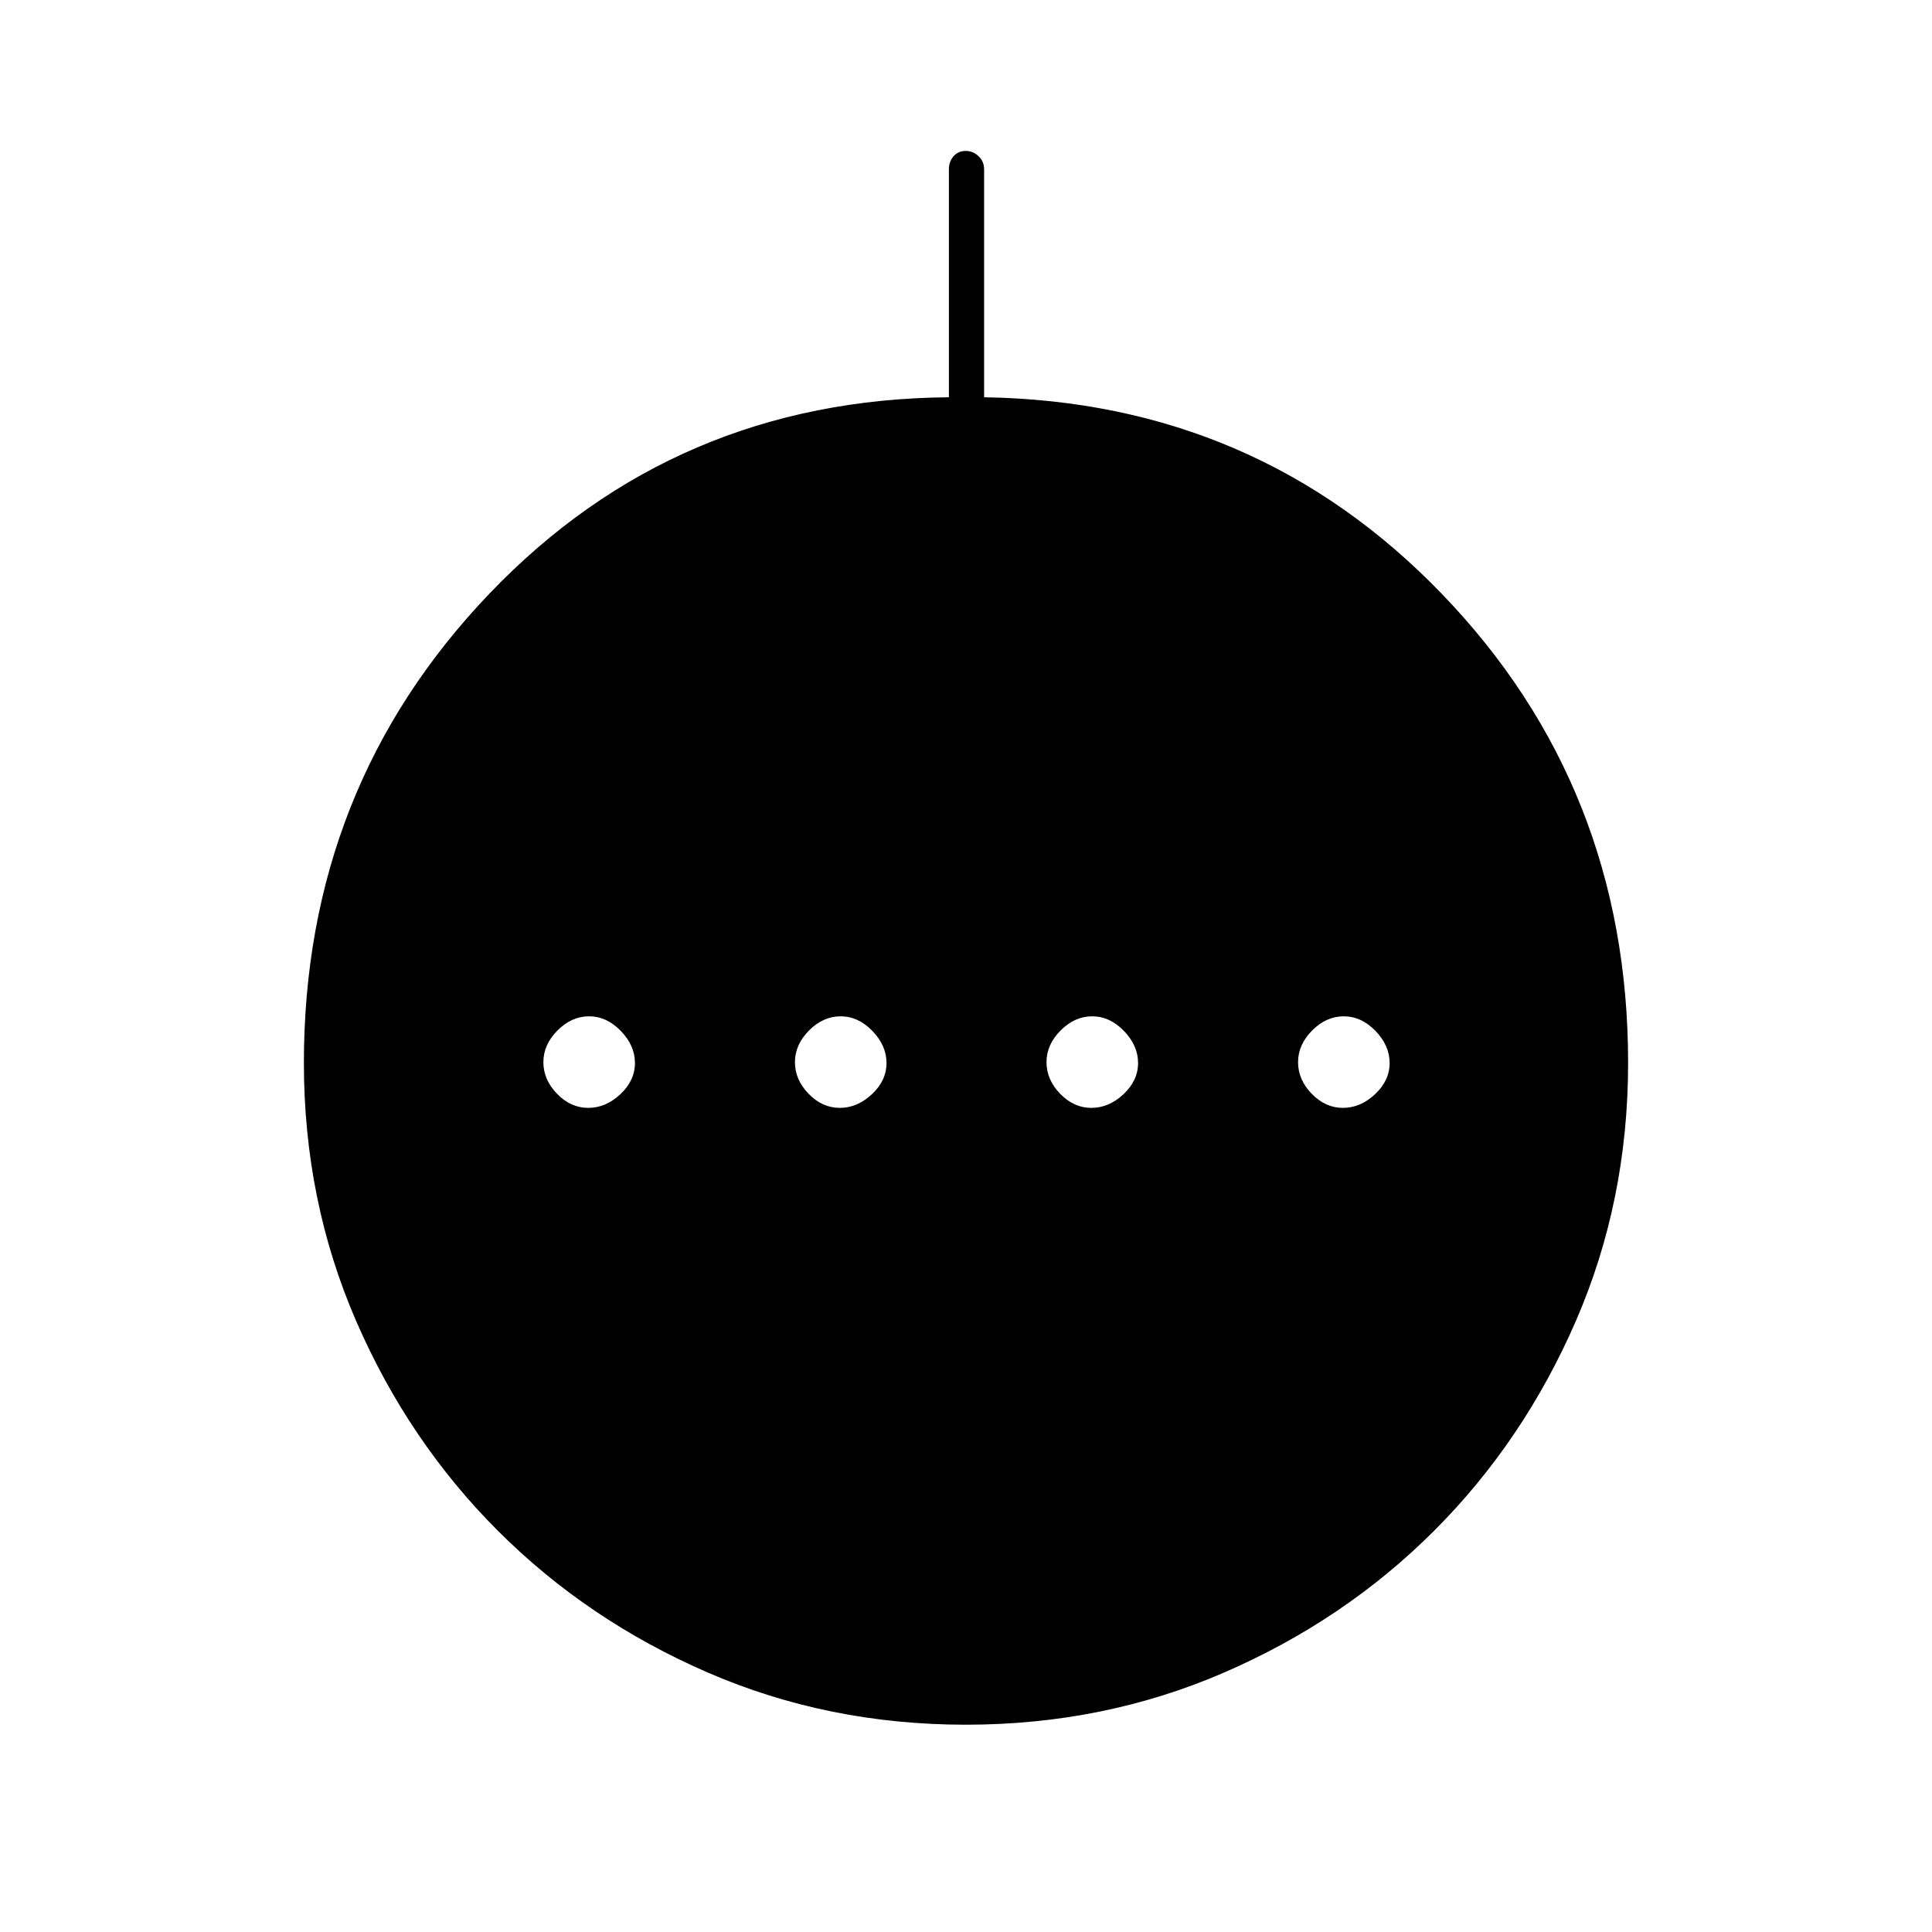 <svg xmlns="http://www.w3.org/2000/svg" height="20" viewBox="0 -960 960 960" width="20"><path d="M292.29-409.5q8.71 0 15.96-6.79t7.25-15.5q0-8.71-7.04-15.96T292.71-455q-8.71 0-15.71 7.04t-7 15.75q0 8.71 6.79 15.71t15.5 7Zm125 0q8.71 0 15.96-6.79t7.25-15.5q0-8.71-7.04-15.96T417.71-455q-8.71 0-15.71 7.04t-7 15.75q0 8.71 6.79 15.71t15.5 7Zm125 0q8.71 0 15.96-6.79t7.25-15.5q0-8.71-7.04-15.96T542.71-455q-8.71 0-15.71 7.04t-7 15.75q0 8.71 6.79 15.71t15.5 7Zm125 0q8.71 0 15.96-6.79t7.25-15.5q0-8.71-7.04-15.96T667.71-455q-8.71 0-15.71 7.04t-7 15.75q0 8.71 6.79 15.71t15.5 7ZM479.93-103q-68.51 0-128.28-25.94-59.77-25.94-104.27-70.44-44.5-44.5-70.44-104.27Q151-363.42 151-431.83q0-136.86 92.25-233.26Q335.5-761.5 471.5-762.6v-113.32q0-3.8 2.32-6.44 2.33-2.64 6-2.64 3.68 0 6.43 2.64 2.75 2.64 2.75 6.44v113.32q135.5 2.1 227.75 98.01Q809-568.69 809-431.83q0 68.41-25.94 128.18-25.94 59.77-70.44 104.27-44.5 44.5-104.33 70.44Q548.45-103 479.93-103Z"/></svg>